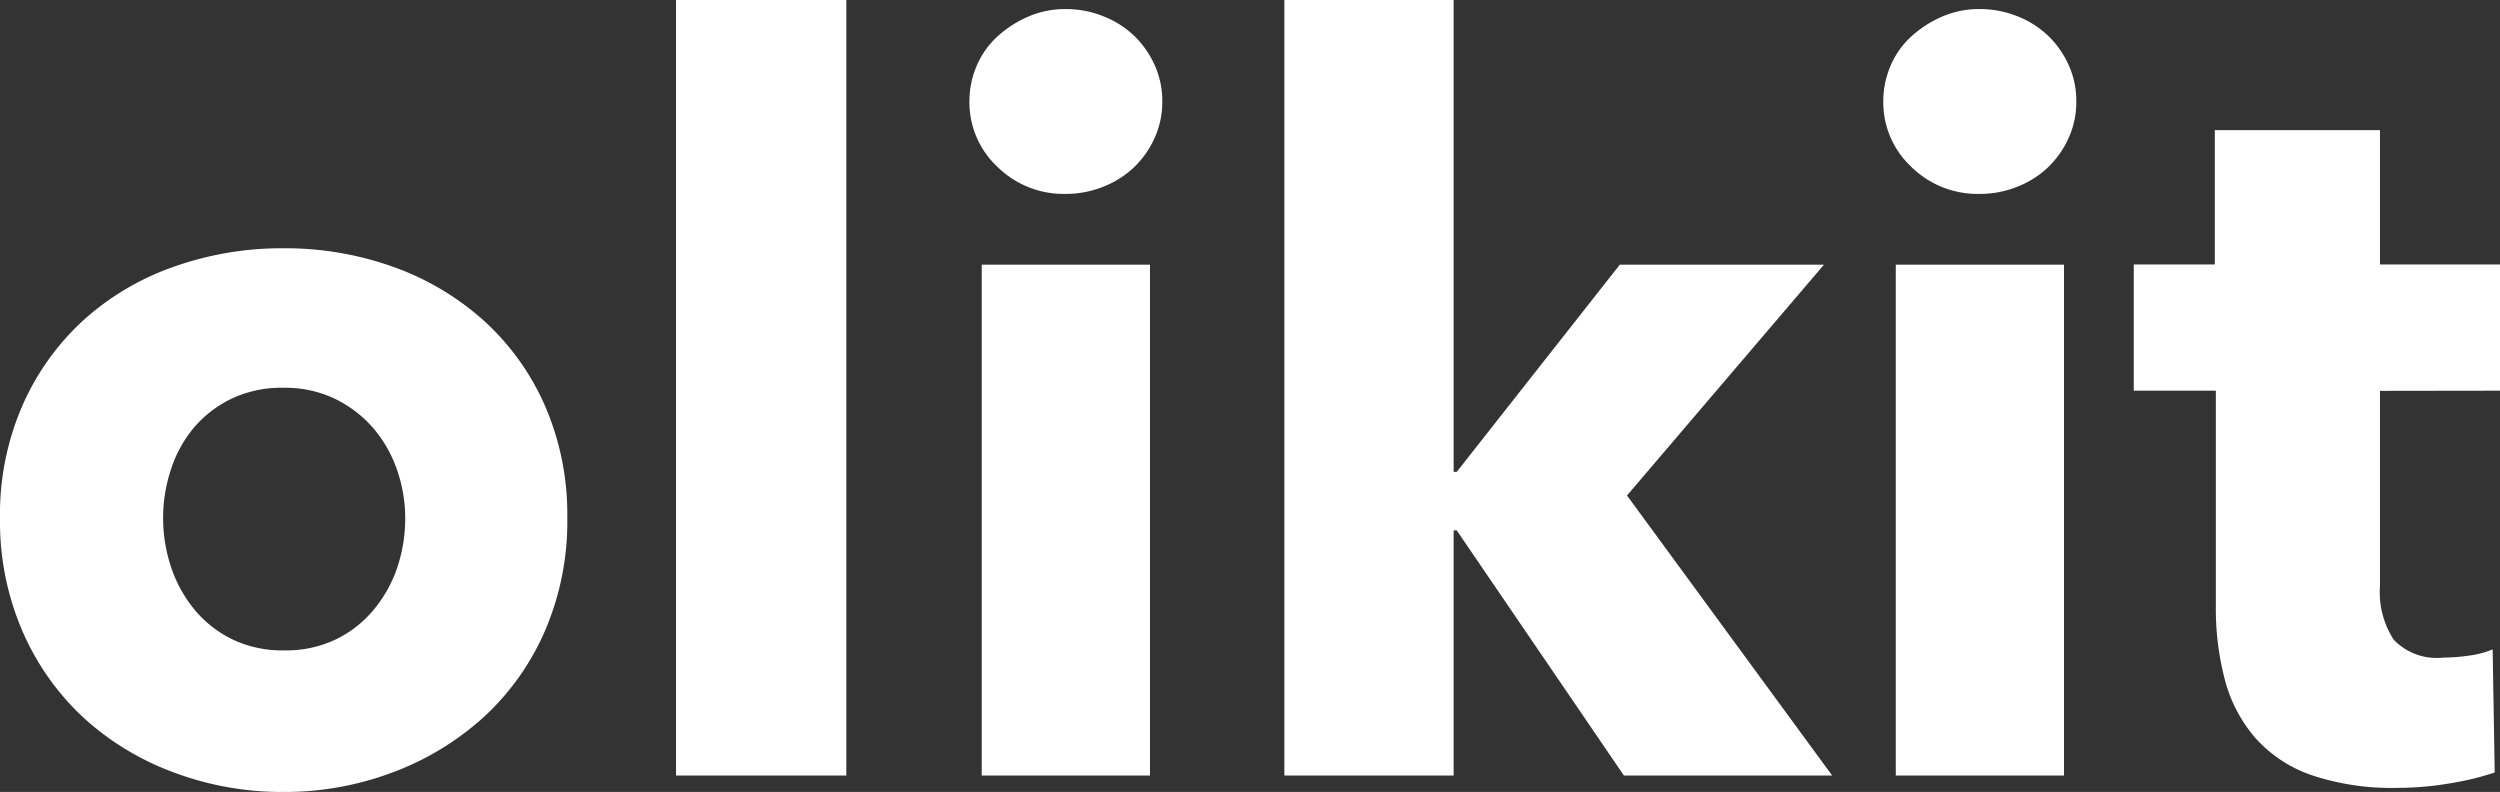 <svg xmlns="http://www.w3.org/2000/svg" width="73.11" height="23.16" viewBox="0 0 73.11 23.16">
  <rect x="0" y="0" width="73.11" height="23.16" fill="#333333" stroke="none"/>
  <path id="Path_16663" data-name="Path 16663" d="M17.76-7.53a8.075,8.075,0,0,1-.66,3.315,7.433,7.433,0,0,1-1.8,2.52,8.24,8.24,0,0,1-2.64,1.6A8.96,8.96,0,0,1,9.45.48,9,9,0,0,1,6.255-.09a8.029,8.029,0,0,1-2.64-1.6A7.534,7.534,0,0,1,1.83-4.215,8.075,8.075,0,0,1,1.17-7.53a7.97,7.97,0,0,1,.66-3.3,7.41,7.41,0,0,1,1.785-2.49,7.762,7.762,0,0,1,2.64-1.56,9.444,9.444,0,0,1,3.195-.54,9.406,9.406,0,0,1,3.21.54,7.957,7.957,0,0,1,2.64,1.56,7.313,7.313,0,0,1,1.8,2.49A7.97,7.97,0,0,1,17.76-7.53Zm-4.74,0a4.263,4.263,0,0,0-.24-1.41,3.729,3.729,0,0,0-.69-1.215,3.507,3.507,0,0,0-1.11-.855,3.379,3.379,0,0,0-1.53-.33,3.379,3.379,0,0,0-1.53.33,3.338,3.338,0,0,0-1.095.855,3.663,3.663,0,0,0-.66,1.215A4.521,4.521,0,0,0,5.94-7.53a4.521,4.521,0,0,0,.225,1.41A3.858,3.858,0,0,0,6.84-4.875a3.322,3.322,0,0,0,1.11.885,3.379,3.379,0,0,0,1.53.33,3.379,3.379,0,0,0,1.53-.33,3.322,3.322,0,0,0,1.11-.885A3.858,3.858,0,0,0,12.8-6.12,4.521,4.521,0,0,0,13.02-7.53ZM20.94,0V-22.68h4.98V0ZM35.16-19.71a2.543,2.543,0,0,1-.225,1.065,2.748,2.748,0,0,1-.6.855,2.766,2.766,0,0,1-.9.57,2.922,2.922,0,0,1-1.095.21,2.756,2.756,0,0,1-2.01-.8,2.575,2.575,0,0,1-.81-1.905,2.624,2.624,0,0,1,.21-1.035,2.454,2.454,0,0,1,.6-.855,3.248,3.248,0,0,1,.9-.585,2.719,2.719,0,0,1,1.11-.225,2.922,2.922,0,0,1,1.095.21,2.766,2.766,0,0,1,.9.57,2.748,2.748,0,0,1,.6.855A2.543,2.543,0,0,1,35.16-19.71ZM29.88,0V-14.94H34.8V0ZM54.75,0H48.66L43.77-7.17h-.09V0H38.73V-22.68h4.95v13.8h.09l4.77-6.06h5.97L48.75-8.19Zm7.14-19.71a2.543,2.543,0,0,1-.225,1.065,2.748,2.748,0,0,1-.6.855,2.766,2.766,0,0,1-.9.57,2.922,2.922,0,0,1-1.1.21,2.756,2.756,0,0,1-2.01-.8,2.575,2.575,0,0,1-.81-1.905,2.624,2.624,0,0,1,.21-1.035,2.454,2.454,0,0,1,.6-.855,3.248,3.248,0,0,1,.9-.585,2.719,2.719,0,0,1,1.11-.225,2.922,2.922,0,0,1,1.1.21,2.766,2.766,0,0,1,.9.57,2.748,2.748,0,0,1,.6.855A2.543,2.543,0,0,1,61.89-19.71ZM56.61,0V-14.94h4.92V0ZM70.77-11.25v5.7a2.556,2.556,0,0,0,.4,1.575,1.739,1.739,0,0,0,1.455.525,5.231,5.231,0,0,0,.765-.06,2.625,2.625,0,0,0,.675-.18l.06,3.6a8.122,8.122,0,0,1-1.29.315A9.131,9.131,0,0,1,71.28.36a7.356,7.356,0,0,1-2.52-.375A3.907,3.907,0,0,1,67.125-1.1a4.234,4.234,0,0,1-.885-1.68,8.145,8.145,0,0,1-.27-2.175v-6.3h-2.4v-3.69h2.37v-3.93h4.83v3.93h3.51v3.69Z" transform="translate(-1.17 22.68)" fill="#fff"/>
</svg>
